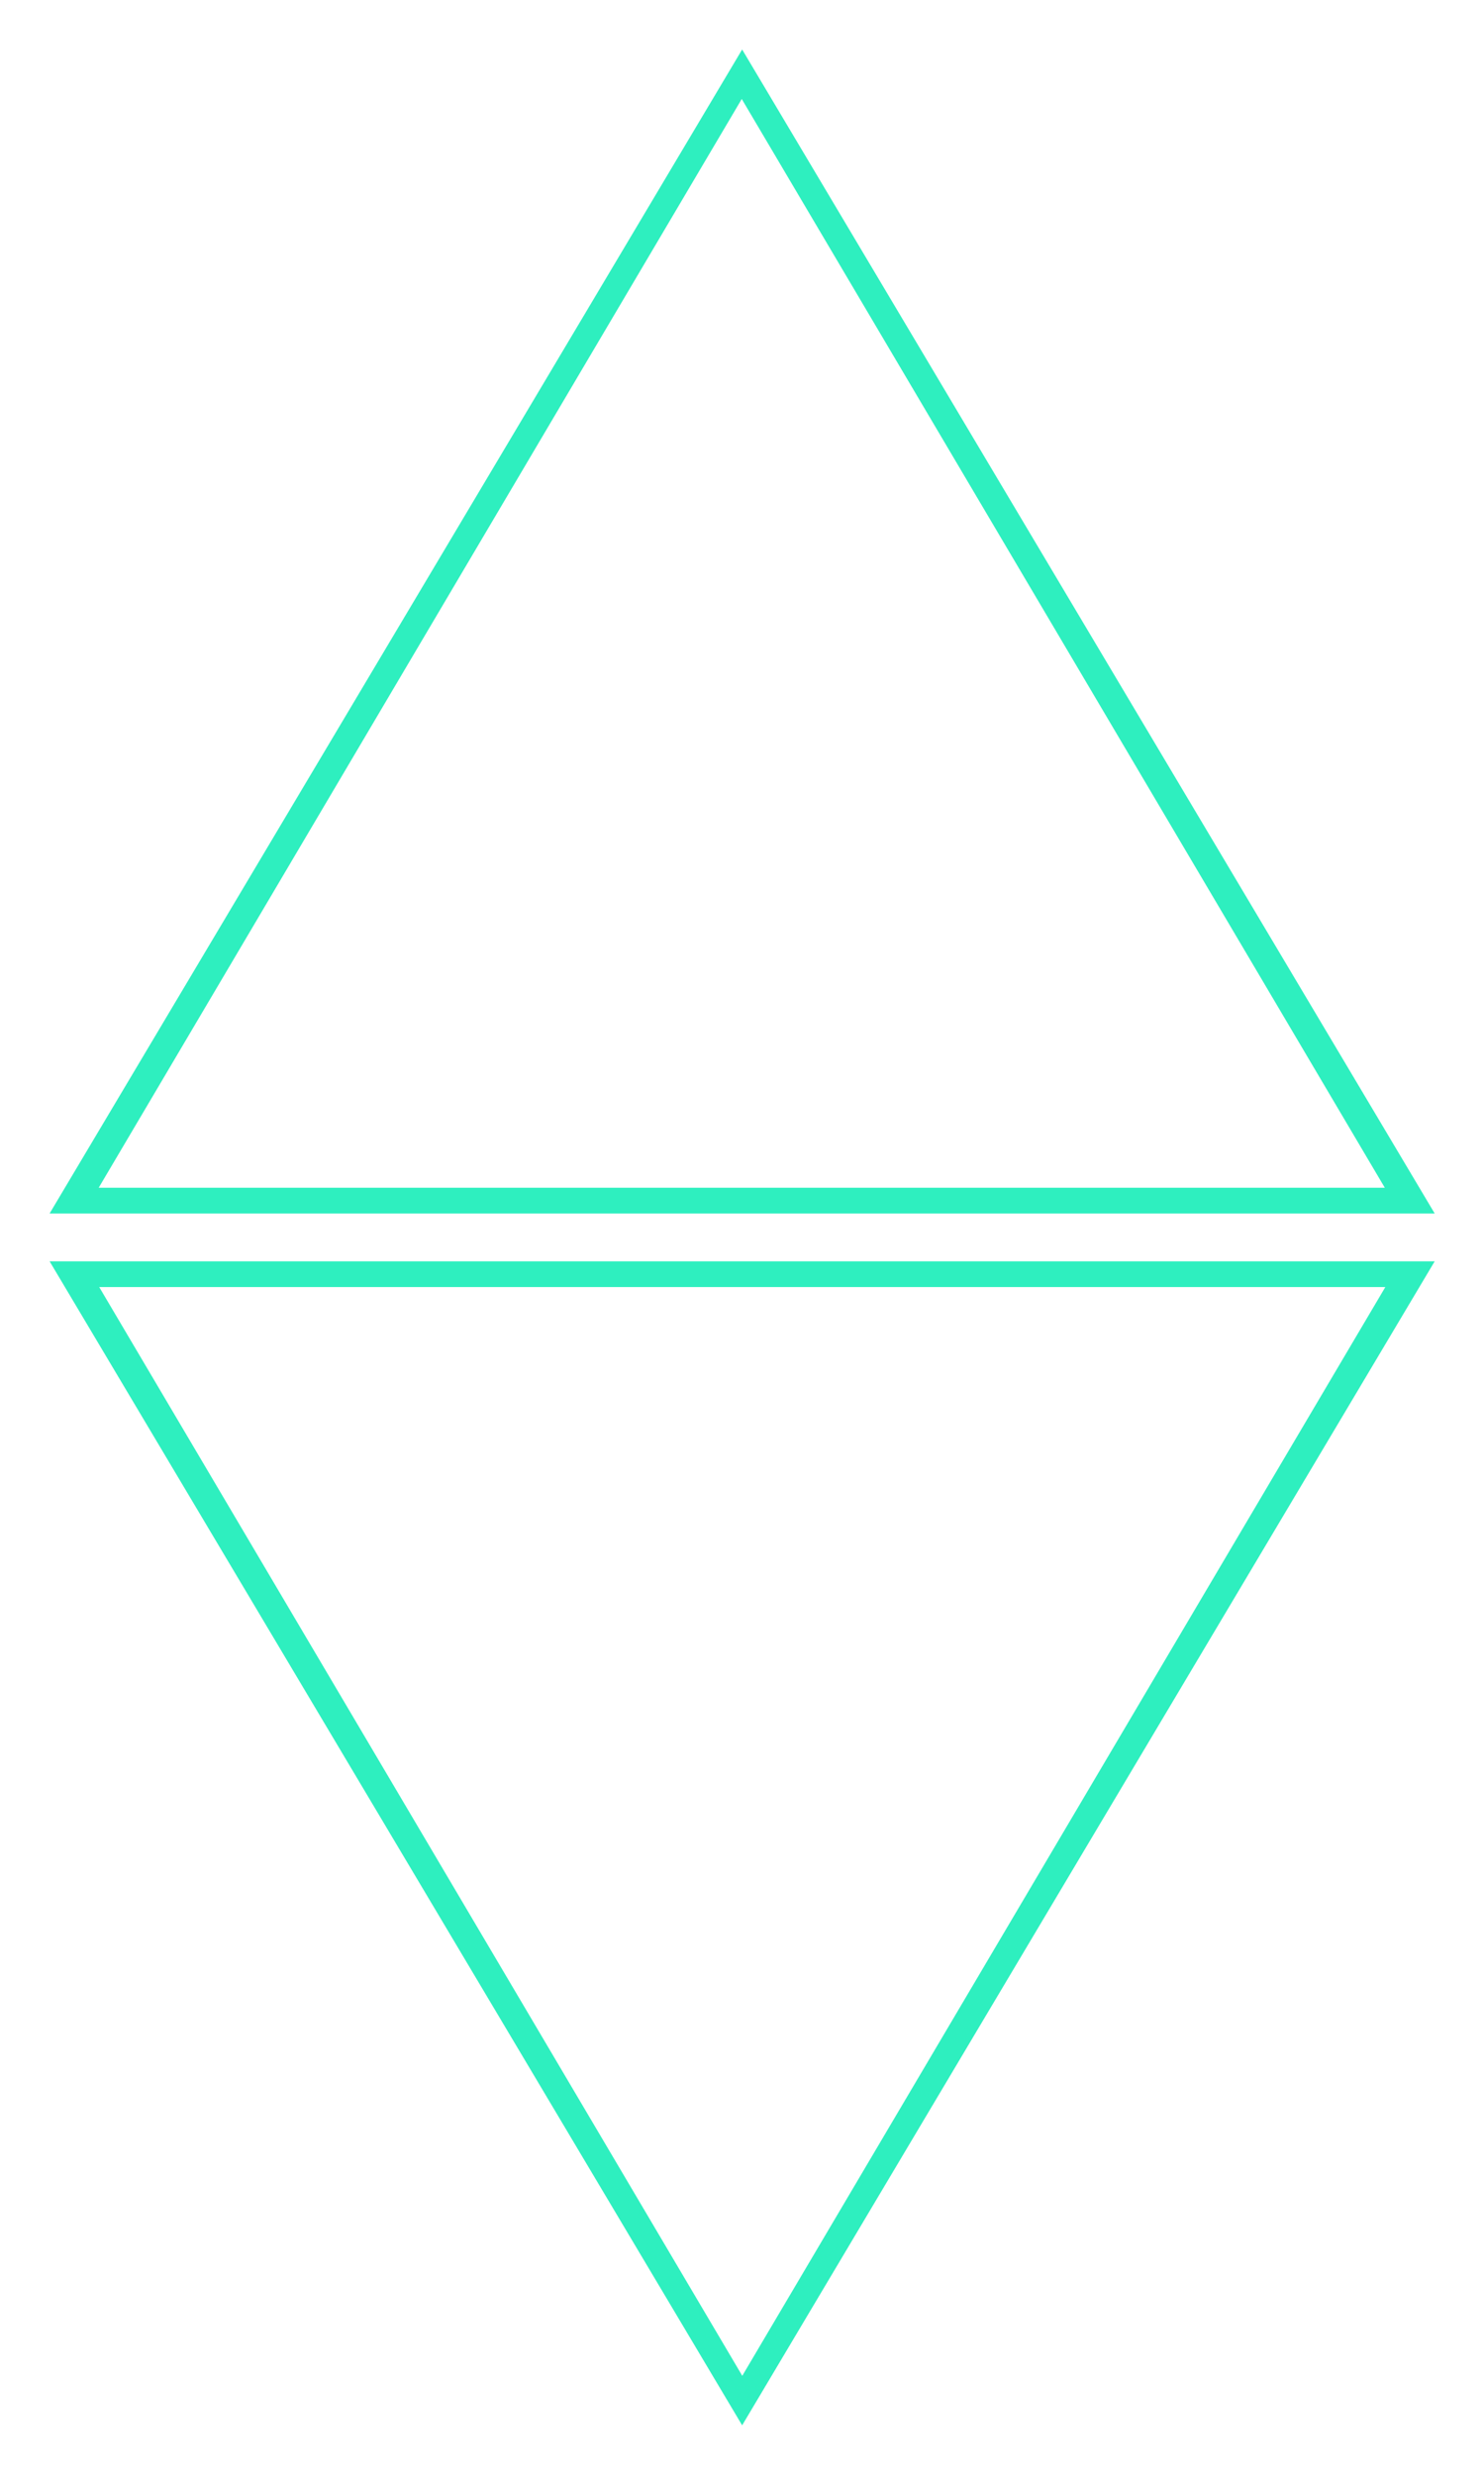 <svg id="bgr-triangle.svg" xmlns="http://www.w3.org/2000/svg" width="60" height="100" viewBox="0 0 60 100">
  <defs>
    <style>
      .cls-1 {
        fill: none;
      }

      .cls-2 {
        fill: #2eefbf;
        fill-rule: evenodd;
      }
    </style>
  </defs>
  <rect id="boundingbox" class="cls-1" width="60" height="100"/>
  <path id="triangle" class="cls-2" d="M161.006,72l28,47.033h-56Zm0,96,28-47.033h-56ZM160.99,74l26,43.994h-52ZM161.011,166l-26-43.994h52Z" transform="translate(-131 -70)"/>
</svg>
